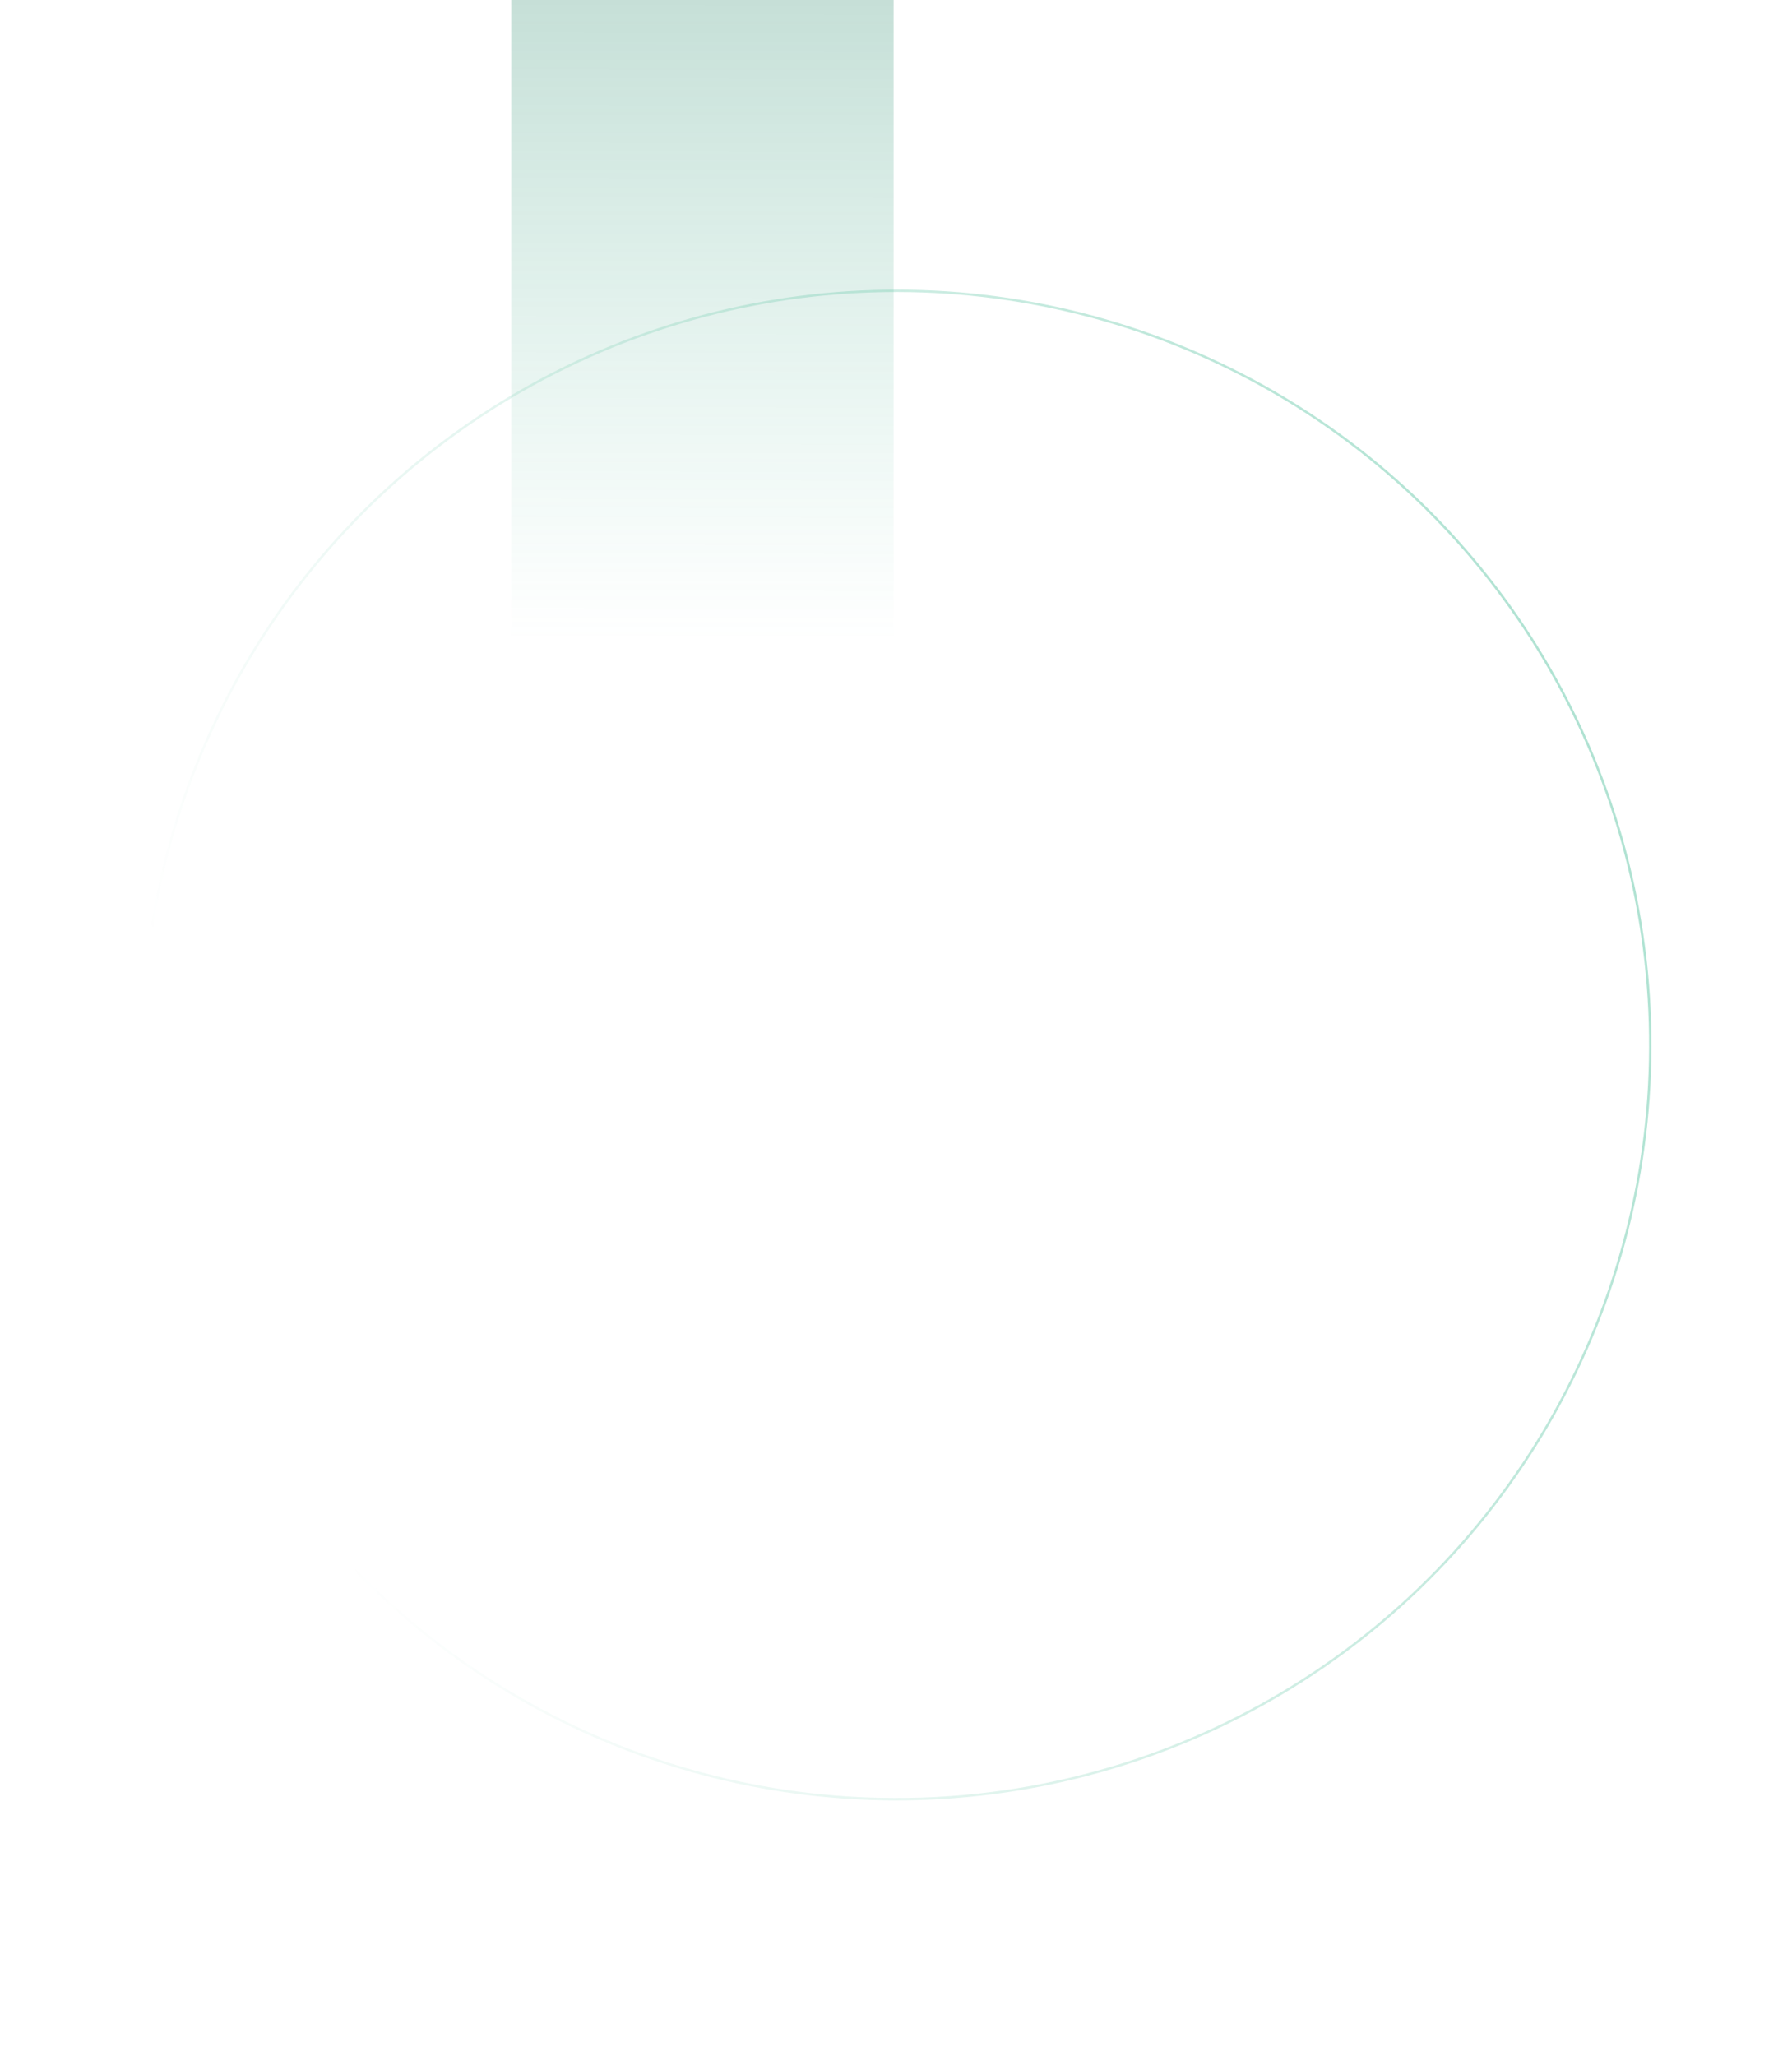 <svg width="375" height="430" viewBox="0 0 375 430" fill="none" xmlns="http://www.w3.org/2000/svg">
  <rect x="107" width="80" height="134" fill="url(#paint0_linear)"/>
  <circle cx="187.588" cy="218.588" r="157.753" transform="rotate(115.465 187.588 218.588)" stroke="url(#paint1_linear)"
          stroke-width="0.5"/>
  <defs>
    <linearGradient id="paint0_linear" x1="147" y1="-353.527" x2="146.279" y2="133.999" gradientUnits="userSpaceOnUse">
      <stop stop-color="#01110C"/>
      <stop offset="1" stop-color="#40BA93" stop-opacity="0"/>
    </linearGradient>
    <linearGradient id="paint1_linear" x1="-234.271" y1="-178.926" x2="257.759" y2="347.95"
                    gradientUnits="userSpaceOnUse">
      <stop stop-color="#40BA93"/>
      <stop offset="1" stop-color="#40BA93" stop-opacity="0"/>
    </linearGradient>
  </defs>
</svg>